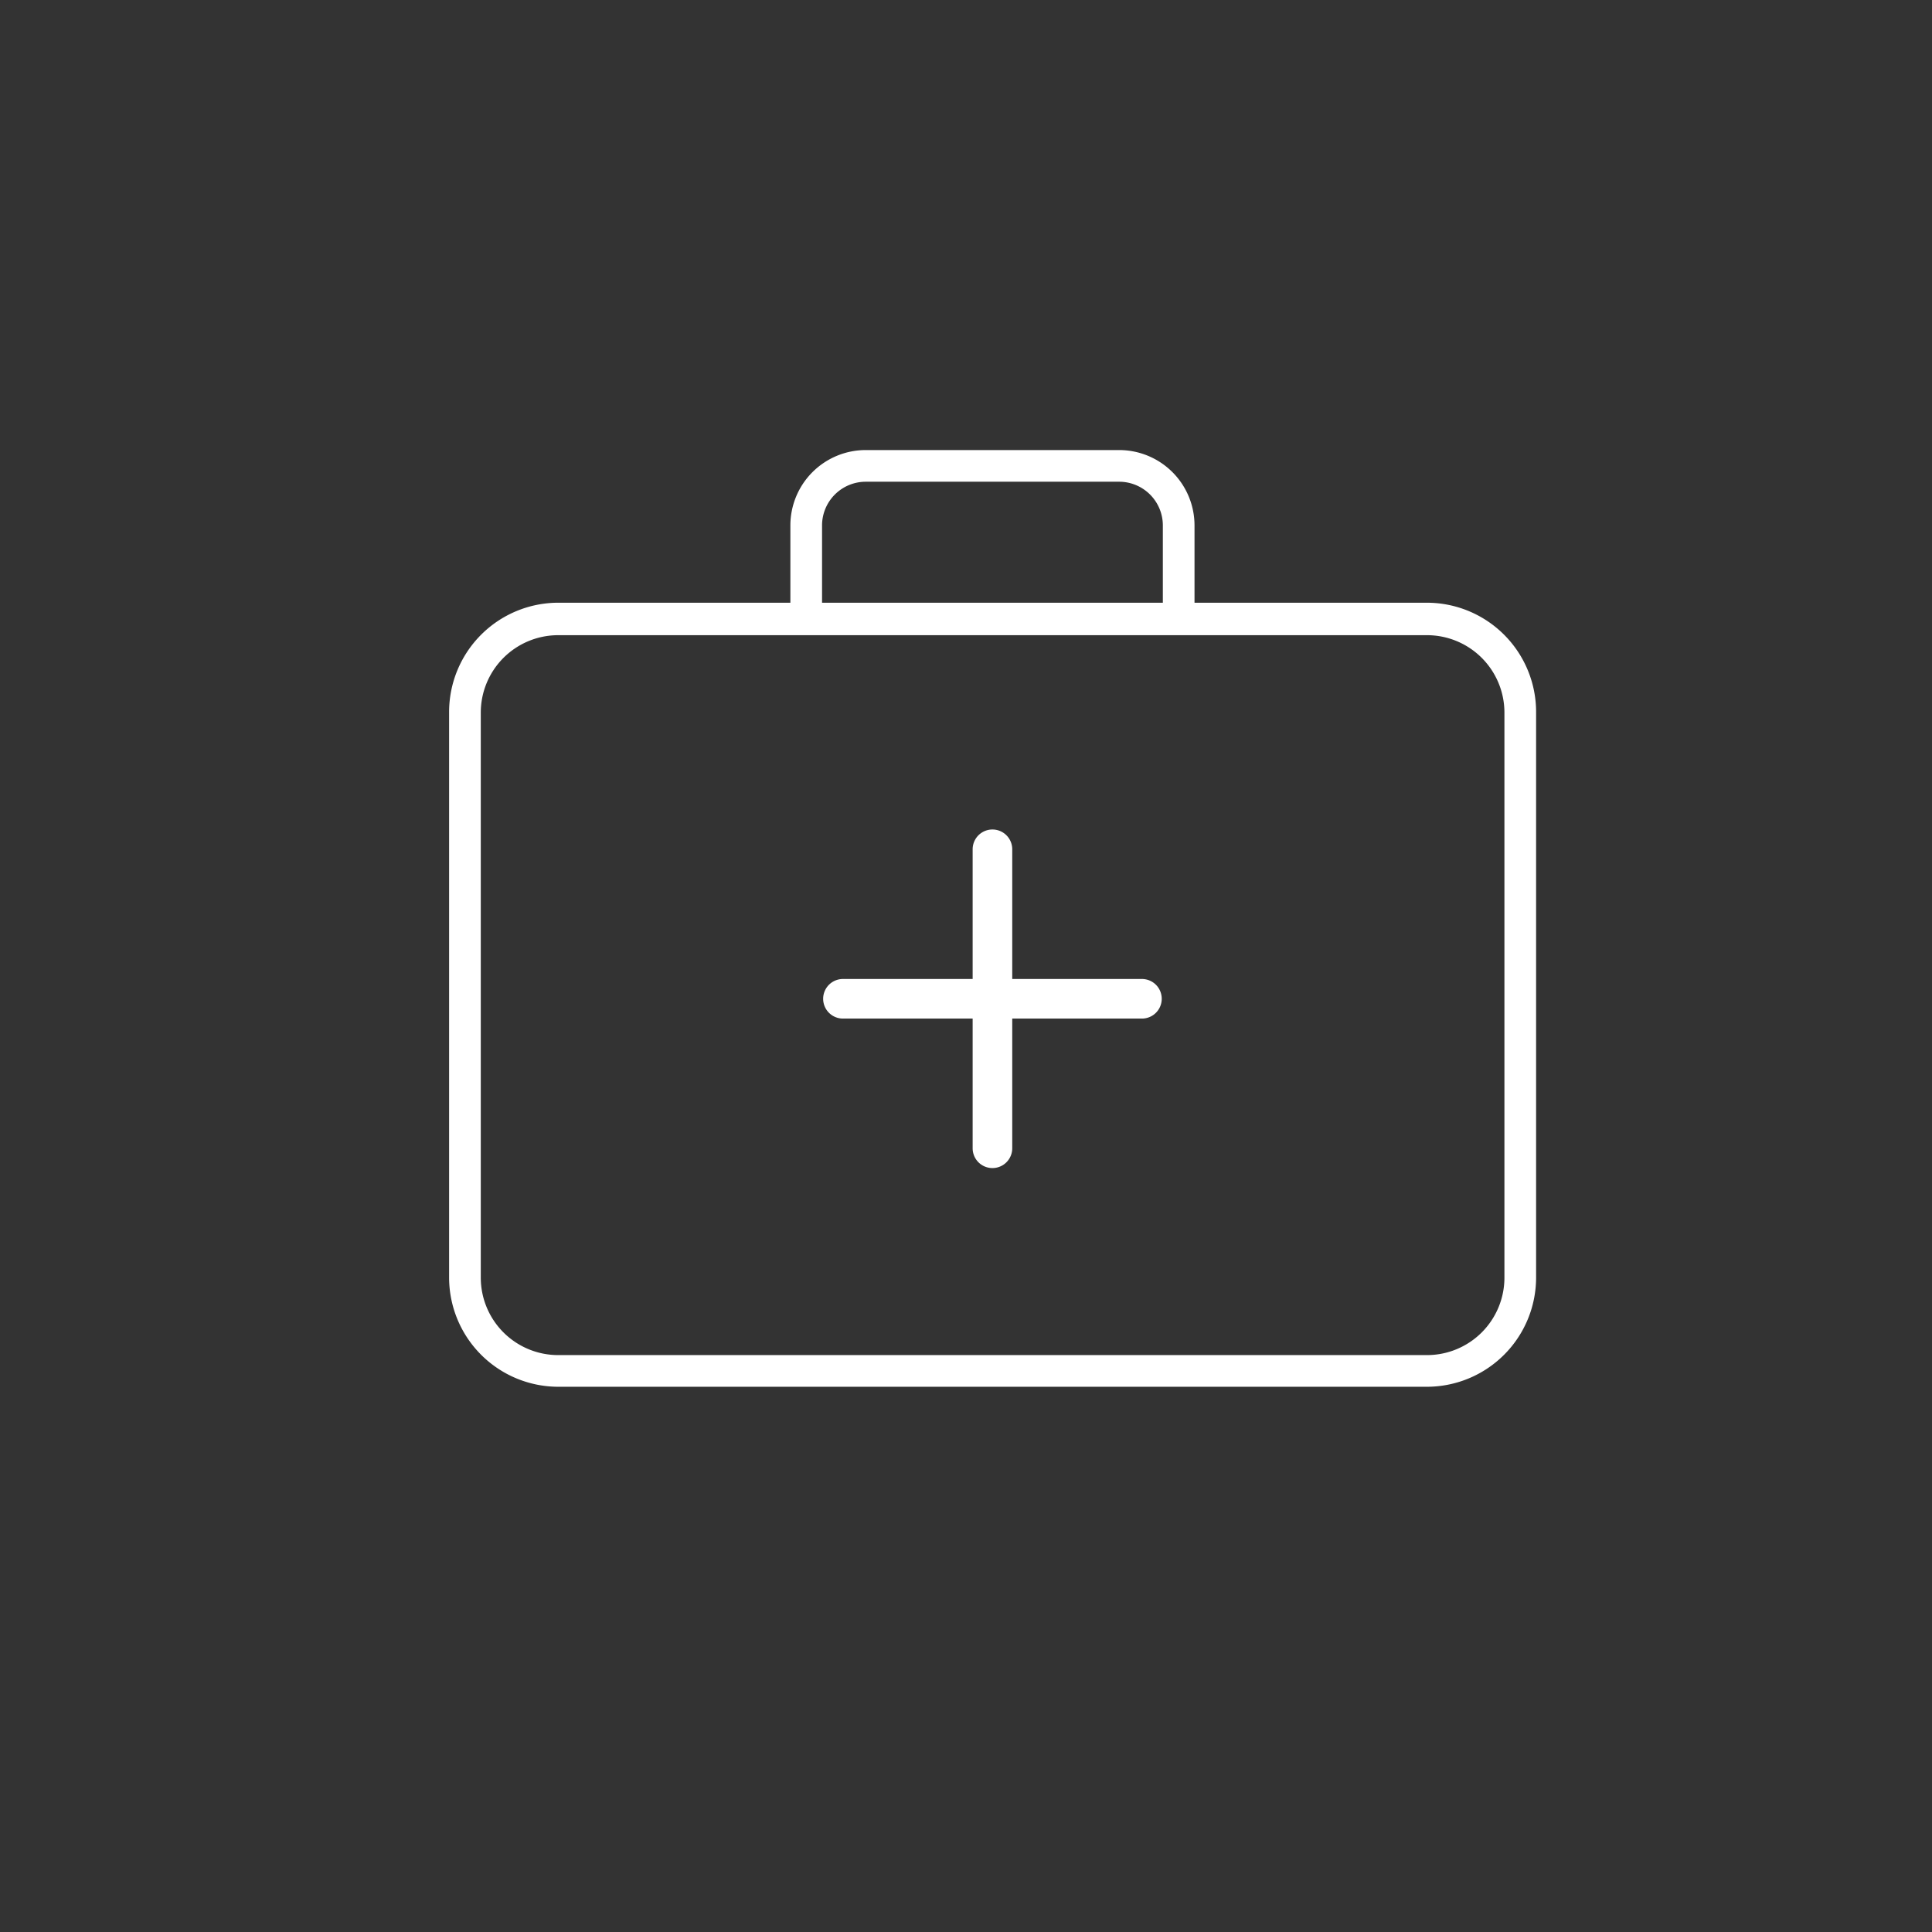 <svg xmlns="http://www.w3.org/2000/svg" viewBox="0 0 122 122"><rect x="0" y="0" width="122" height="122" fill="#333333" stroke="none"/><defs><style>.cls-1{fill:#fff;}</style></defs><title>Week 22_Icons</title><g id="Content"><path class="cls-1" d="M72.11,61.82H63.92V53.63a1.25,1.25,0,0,0-2.5,0v8.19H53.23a1.25,1.25,0,0,0,0,2.5h8.19v8.19a1.25,1.25,0,0,0,2.5,0V64.32h8.19a1.25,1.25,0,1,0,0-2.5Z"/><path class="cls-1" d="M90.09,38.06H75.43V33.17a4.76,4.76,0,0,0-4.76-4.75h-16a4.76,4.76,0,0,0-4.76,4.75v4.89H35.25A6.9,6.9,0,0,0,28.36,45V80.68a6.9,6.9,0,0,0,6.89,6.89H90.09A6.9,6.9,0,0,0,97,80.68V45A6.9,6.9,0,0,0,90.09,38.06ZM51.91,33.17a2.76,2.76,0,0,1,2.76-2.75h16a2.76,2.76,0,0,1,2.76,2.75v4.89H51.91ZM95,80.68a4.89,4.89,0,0,1-4.89,4.89H35.25a4.89,4.89,0,0,1-4.89-4.89V45a4.89,4.89,0,0,1,4.89-4.89H90.09A4.89,4.89,0,0,1,95,45Z"/></g></svg>